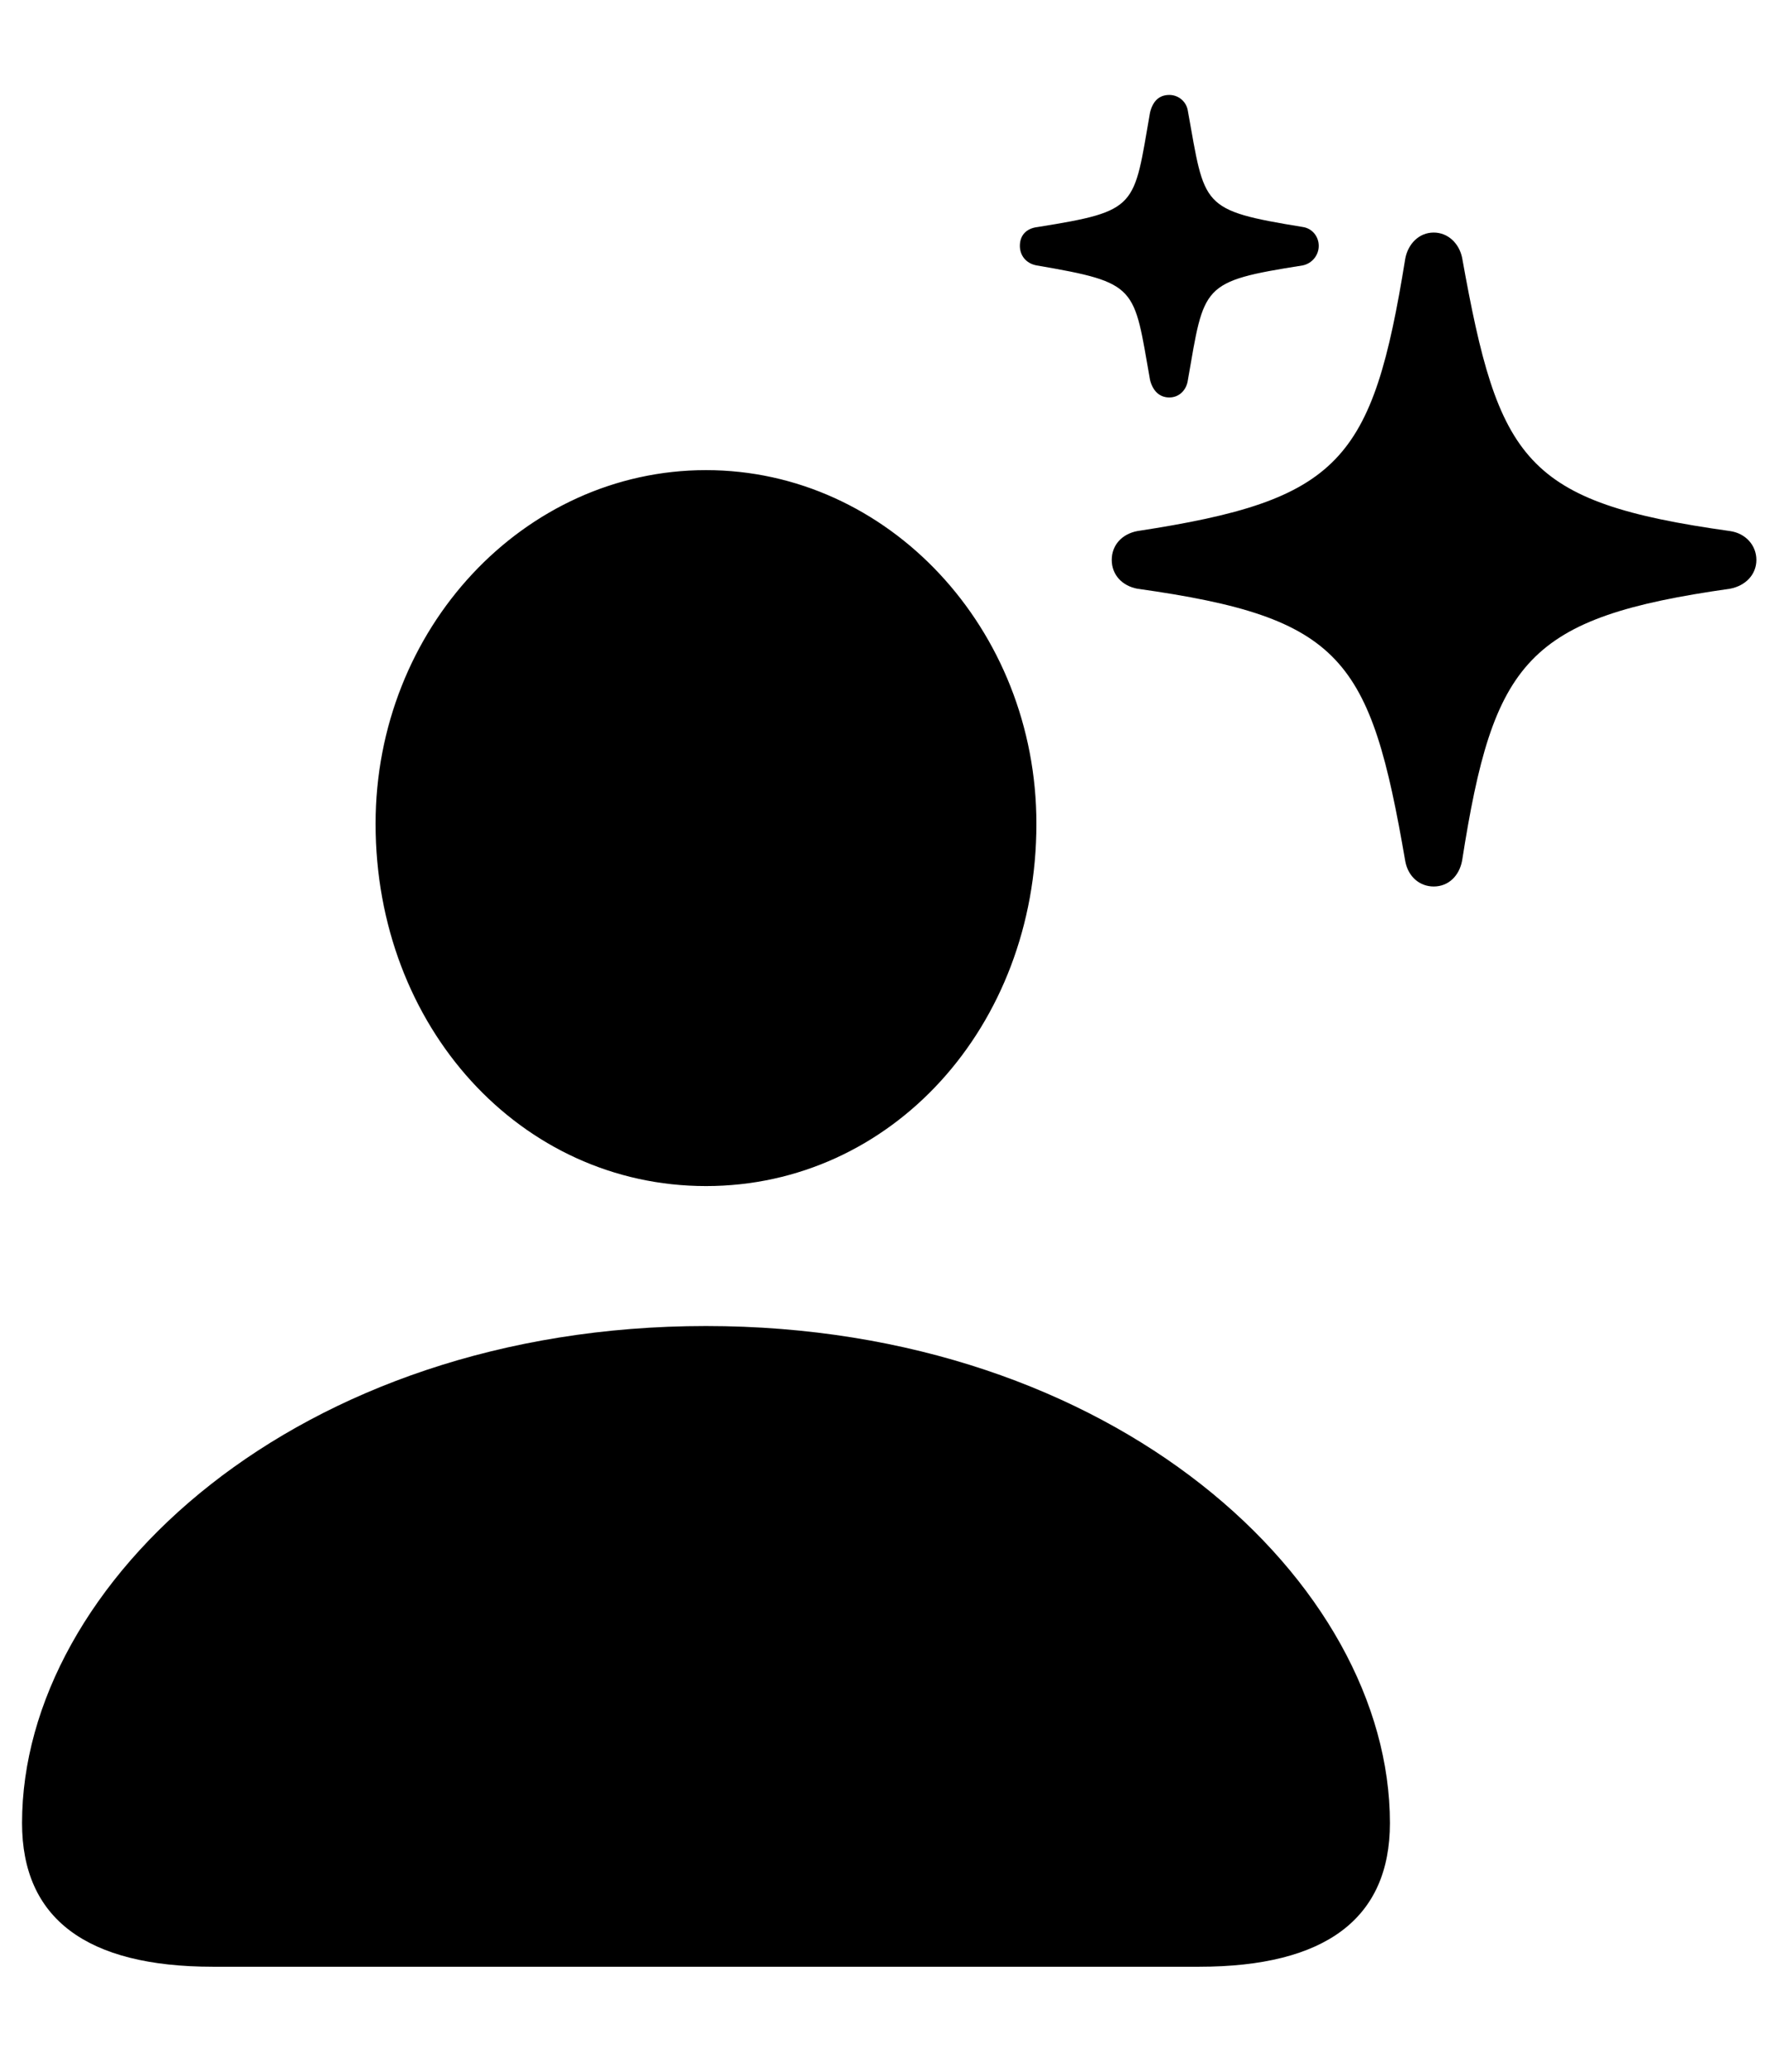 <svg width="69" height="81" viewBox="0 0 69 81" fill="none" xmlns="http://www.w3.org/2000/svg">
<g clip-path="url(#clip0_600_241)">
<path d="M44.959 14.854C44.31 11.193 44.518 11.061 40.52 10.376C40.104 10.297 39.87 9.981 39.87 9.612C39.87 9.217 40.104 8.927 40.572 8.875C44.518 8.242 44.31 8.111 44.959 4.397C45.063 3.975 45.297 3.712 45.712 3.712C46.076 3.712 46.387 3.975 46.439 4.344C47.114 8.084 46.907 8.216 50.931 8.875C51.295 8.927 51.554 9.243 51.554 9.612C51.554 9.981 51.295 10.297 50.931 10.376C46.933 11.008 47.088 11.14 46.439 14.854C46.387 15.249 46.102 15.539 45.712 15.539C45.323 15.539 45.063 15.275 44.959 14.854ZM54.938 33.676C53.571 25.732 52.489 24.143 44.459 23.016C43.861 22.901 43.462 22.467 43.462 21.89C43.462 21.312 43.861 20.878 44.459 20.763C52.403 19.55 53.656 18.047 54.938 10.103C55.051 9.526 55.479 9.092 56.048 9.092C56.618 9.092 57.045 9.526 57.159 10.075C58.583 18.018 59.579 19.636 67.637 20.763C68.235 20.849 68.663 21.312 68.663 21.89C68.663 22.467 68.236 22.901 67.637 23.016C59.693 24.143 58.383 25.818 57.159 33.647C57.045 34.253 56.618 34.658 56.048 34.658C55.507 34.658 55.052 34.282 54.938 33.676ZM46.875 76.891H8.325C3.372 76.891 0.862 75.001 0.862 71.273C0.862 61.889 11.605 51.842 27.598 51.842C43.591 51.842 54.337 61.889 54.337 71.273C54.337 75.001 51.827 76.891 46.875 76.891ZM27.6 46.37C20.356 46.37 14.683 40.149 14.683 32.206C14.683 24.582 20.478 18.38 27.6 18.38C34.722 18.38 40.517 24.582 40.517 32.206C40.517 40.149 34.844 46.37 27.6 46.37Z" fill="black"/>
</g>
<defs>
<clipPath id="clip0_600_241">
<rect width="69" height="81" fill="white"/>
</clipPath>
</defs>
</svg>
